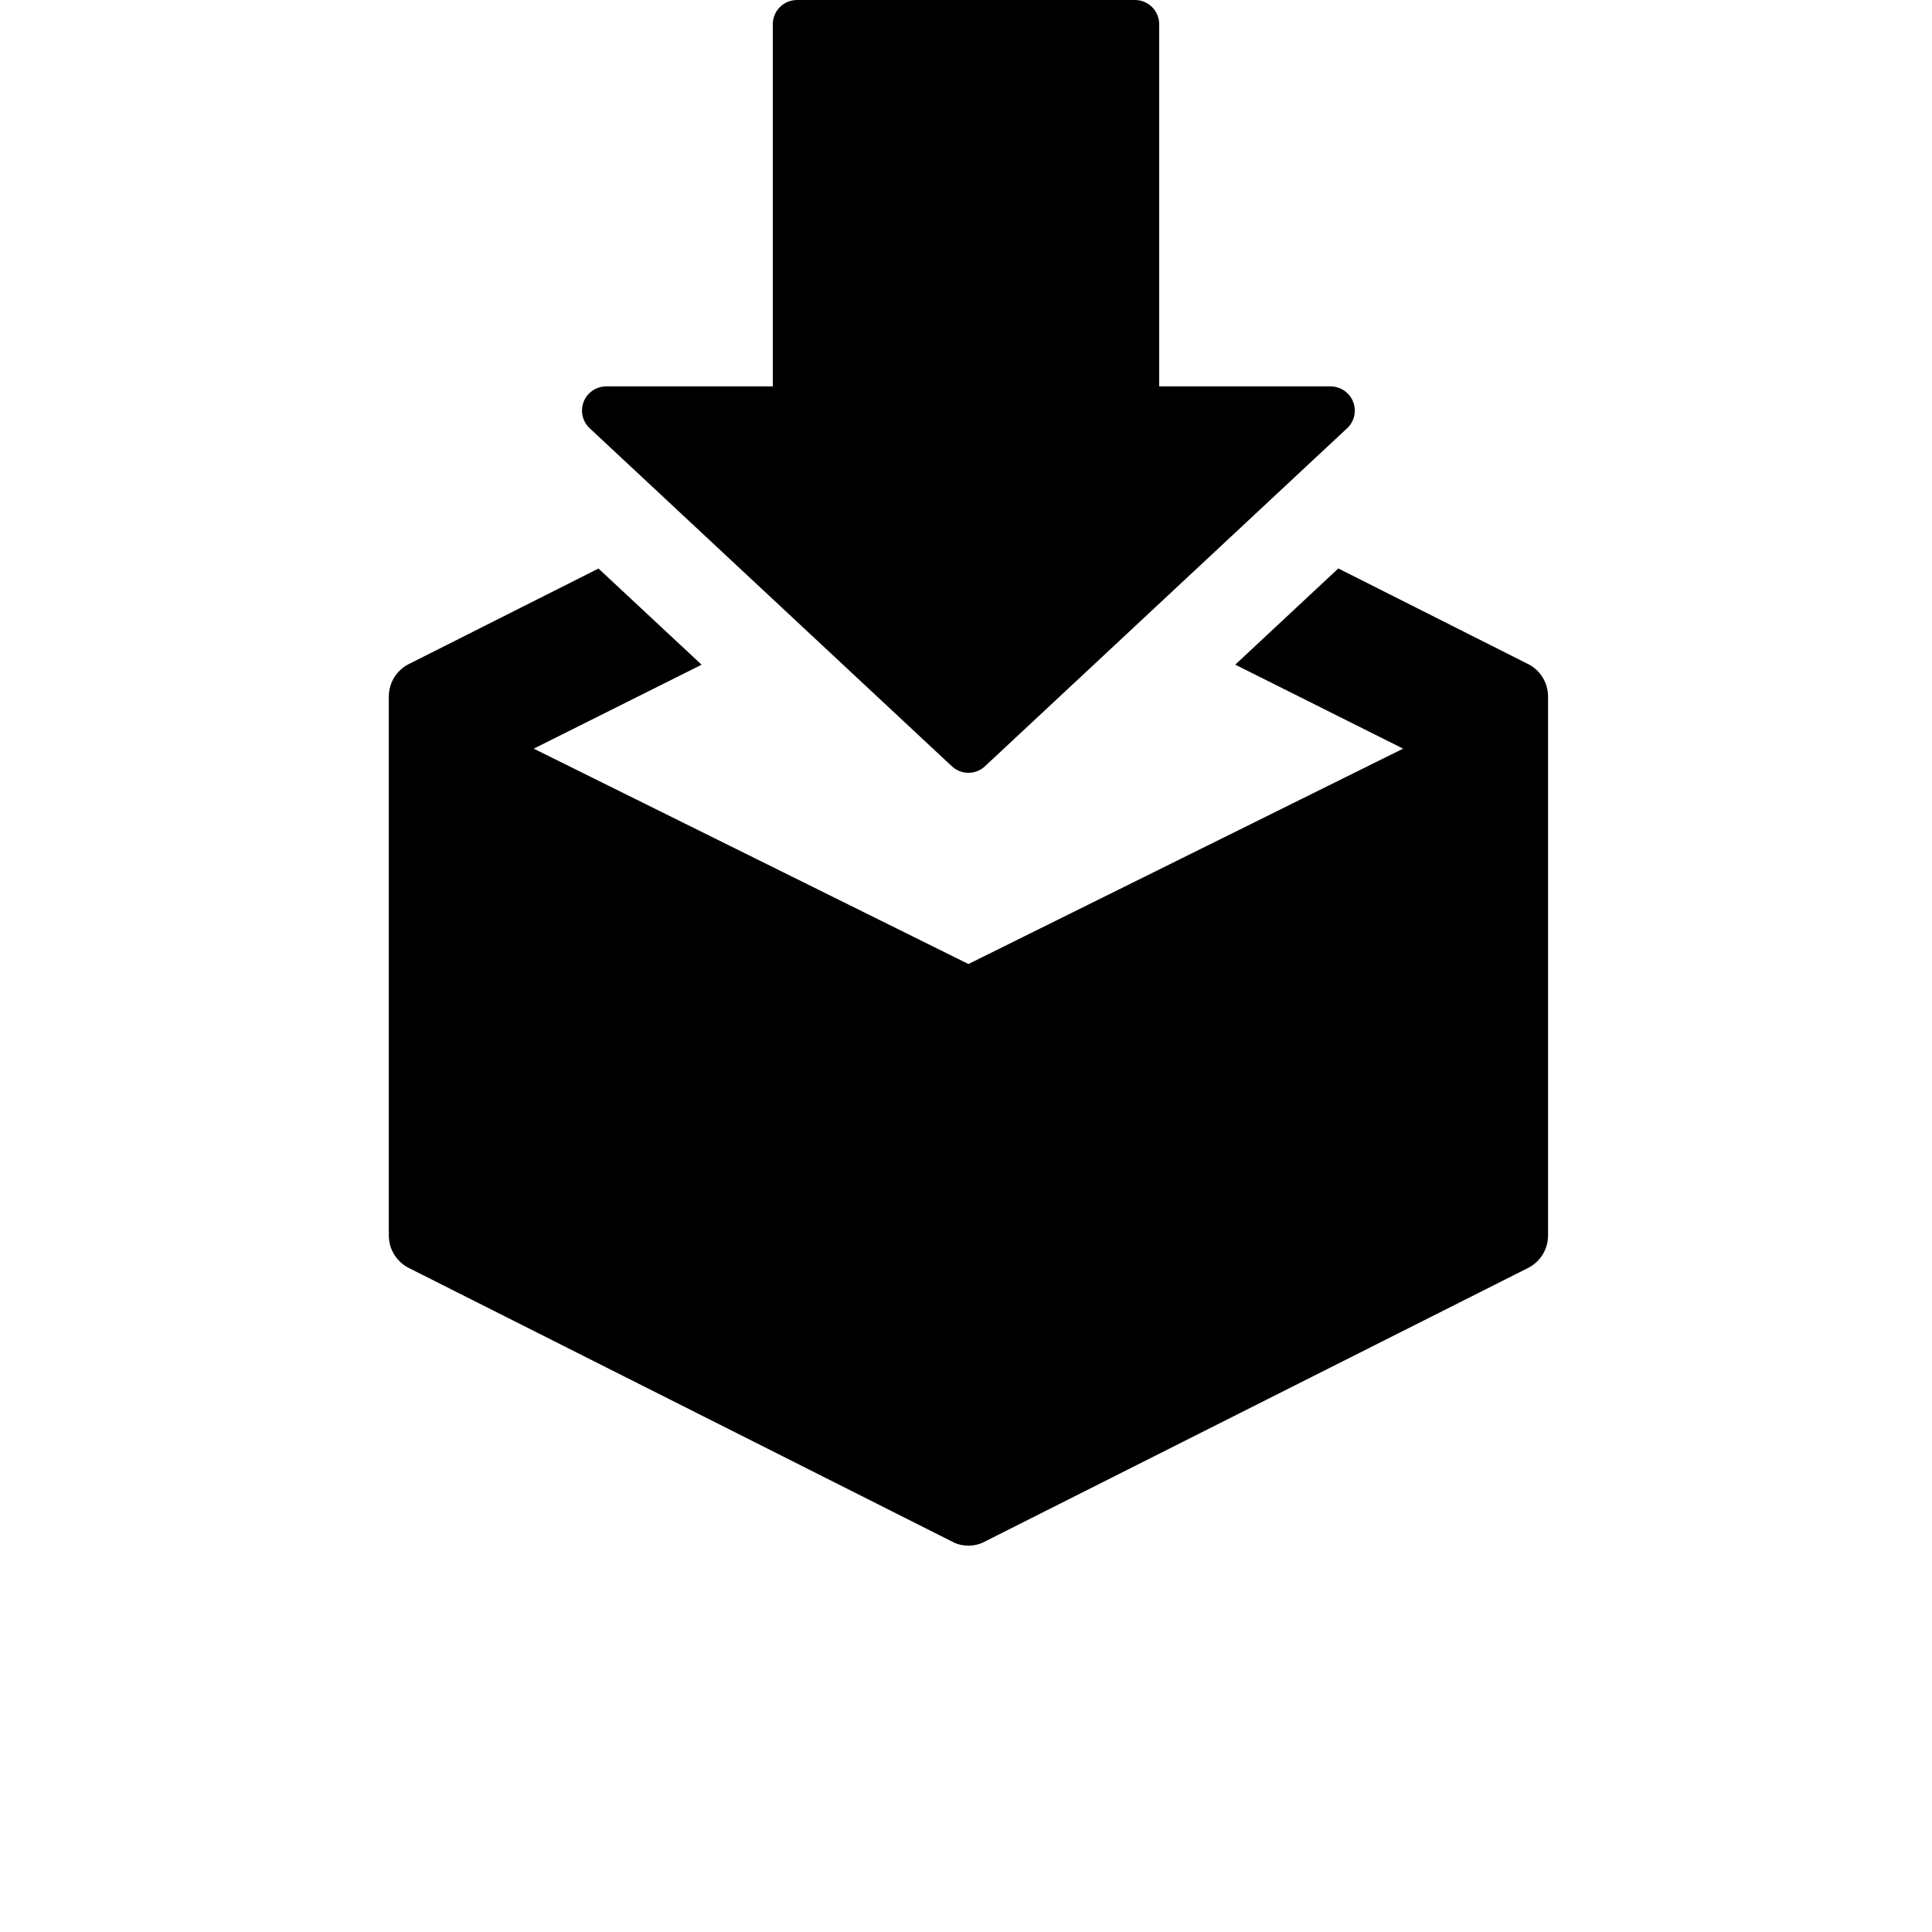 <?xml version="1.0" encoding="UTF-8"?>
<svg width="700pt" height="700pt" version="1.1" viewBox="0 0 700 700" xmlns="http://www.w3.org/2000/svg">
 <g>
  <path d="m344.68 277.45c1.715 1.695 3.938 2.555 6.195 2.555 2.223 0 4.481-0.859 6.195-2.555l131.25-122.5c1.664-1.68 2.555-3.902 2.555-6.195 0-1.121-0.246-2.258-0.684-3.344-1.328-3.254-4.551-5.406-8.066-5.406h-62.125v-131.25c0-4.812-3.938-8.75-8.75-8.75h-122.5c-4.848 0-8.75 3.938-8.75 8.75v131.25h-60.375c-3.551 0-6.738 2.152-8.102 5.406-0.438 1.086-0.648 2.223-0.648 3.344 0 2.293 0.891 4.516 2.555 6.195z"/>
  <path d="m553.63 240.59-68.738-34.633-37.344 34.859 60.828 30.434-157.5 78.031-157.5-78.031 60.828-30.414-37.363-34.844-68.723 34.613c-4.441 2.242-7.242 6.758-7.242 11.781v195.23c0 5.023 2.801 9.539 7.246 11.797l196.88 99.156c1.855 1.027 3.867 1.43 5.879 1.43s4.023-0.402 5.879-1.434l196.88-99.156c4.445-2.258 7.246-6.773 7.246-11.797v-195.23c0-5.023-2.801-9.539-7.246-11.797z"/>
 </g>
</svg>

